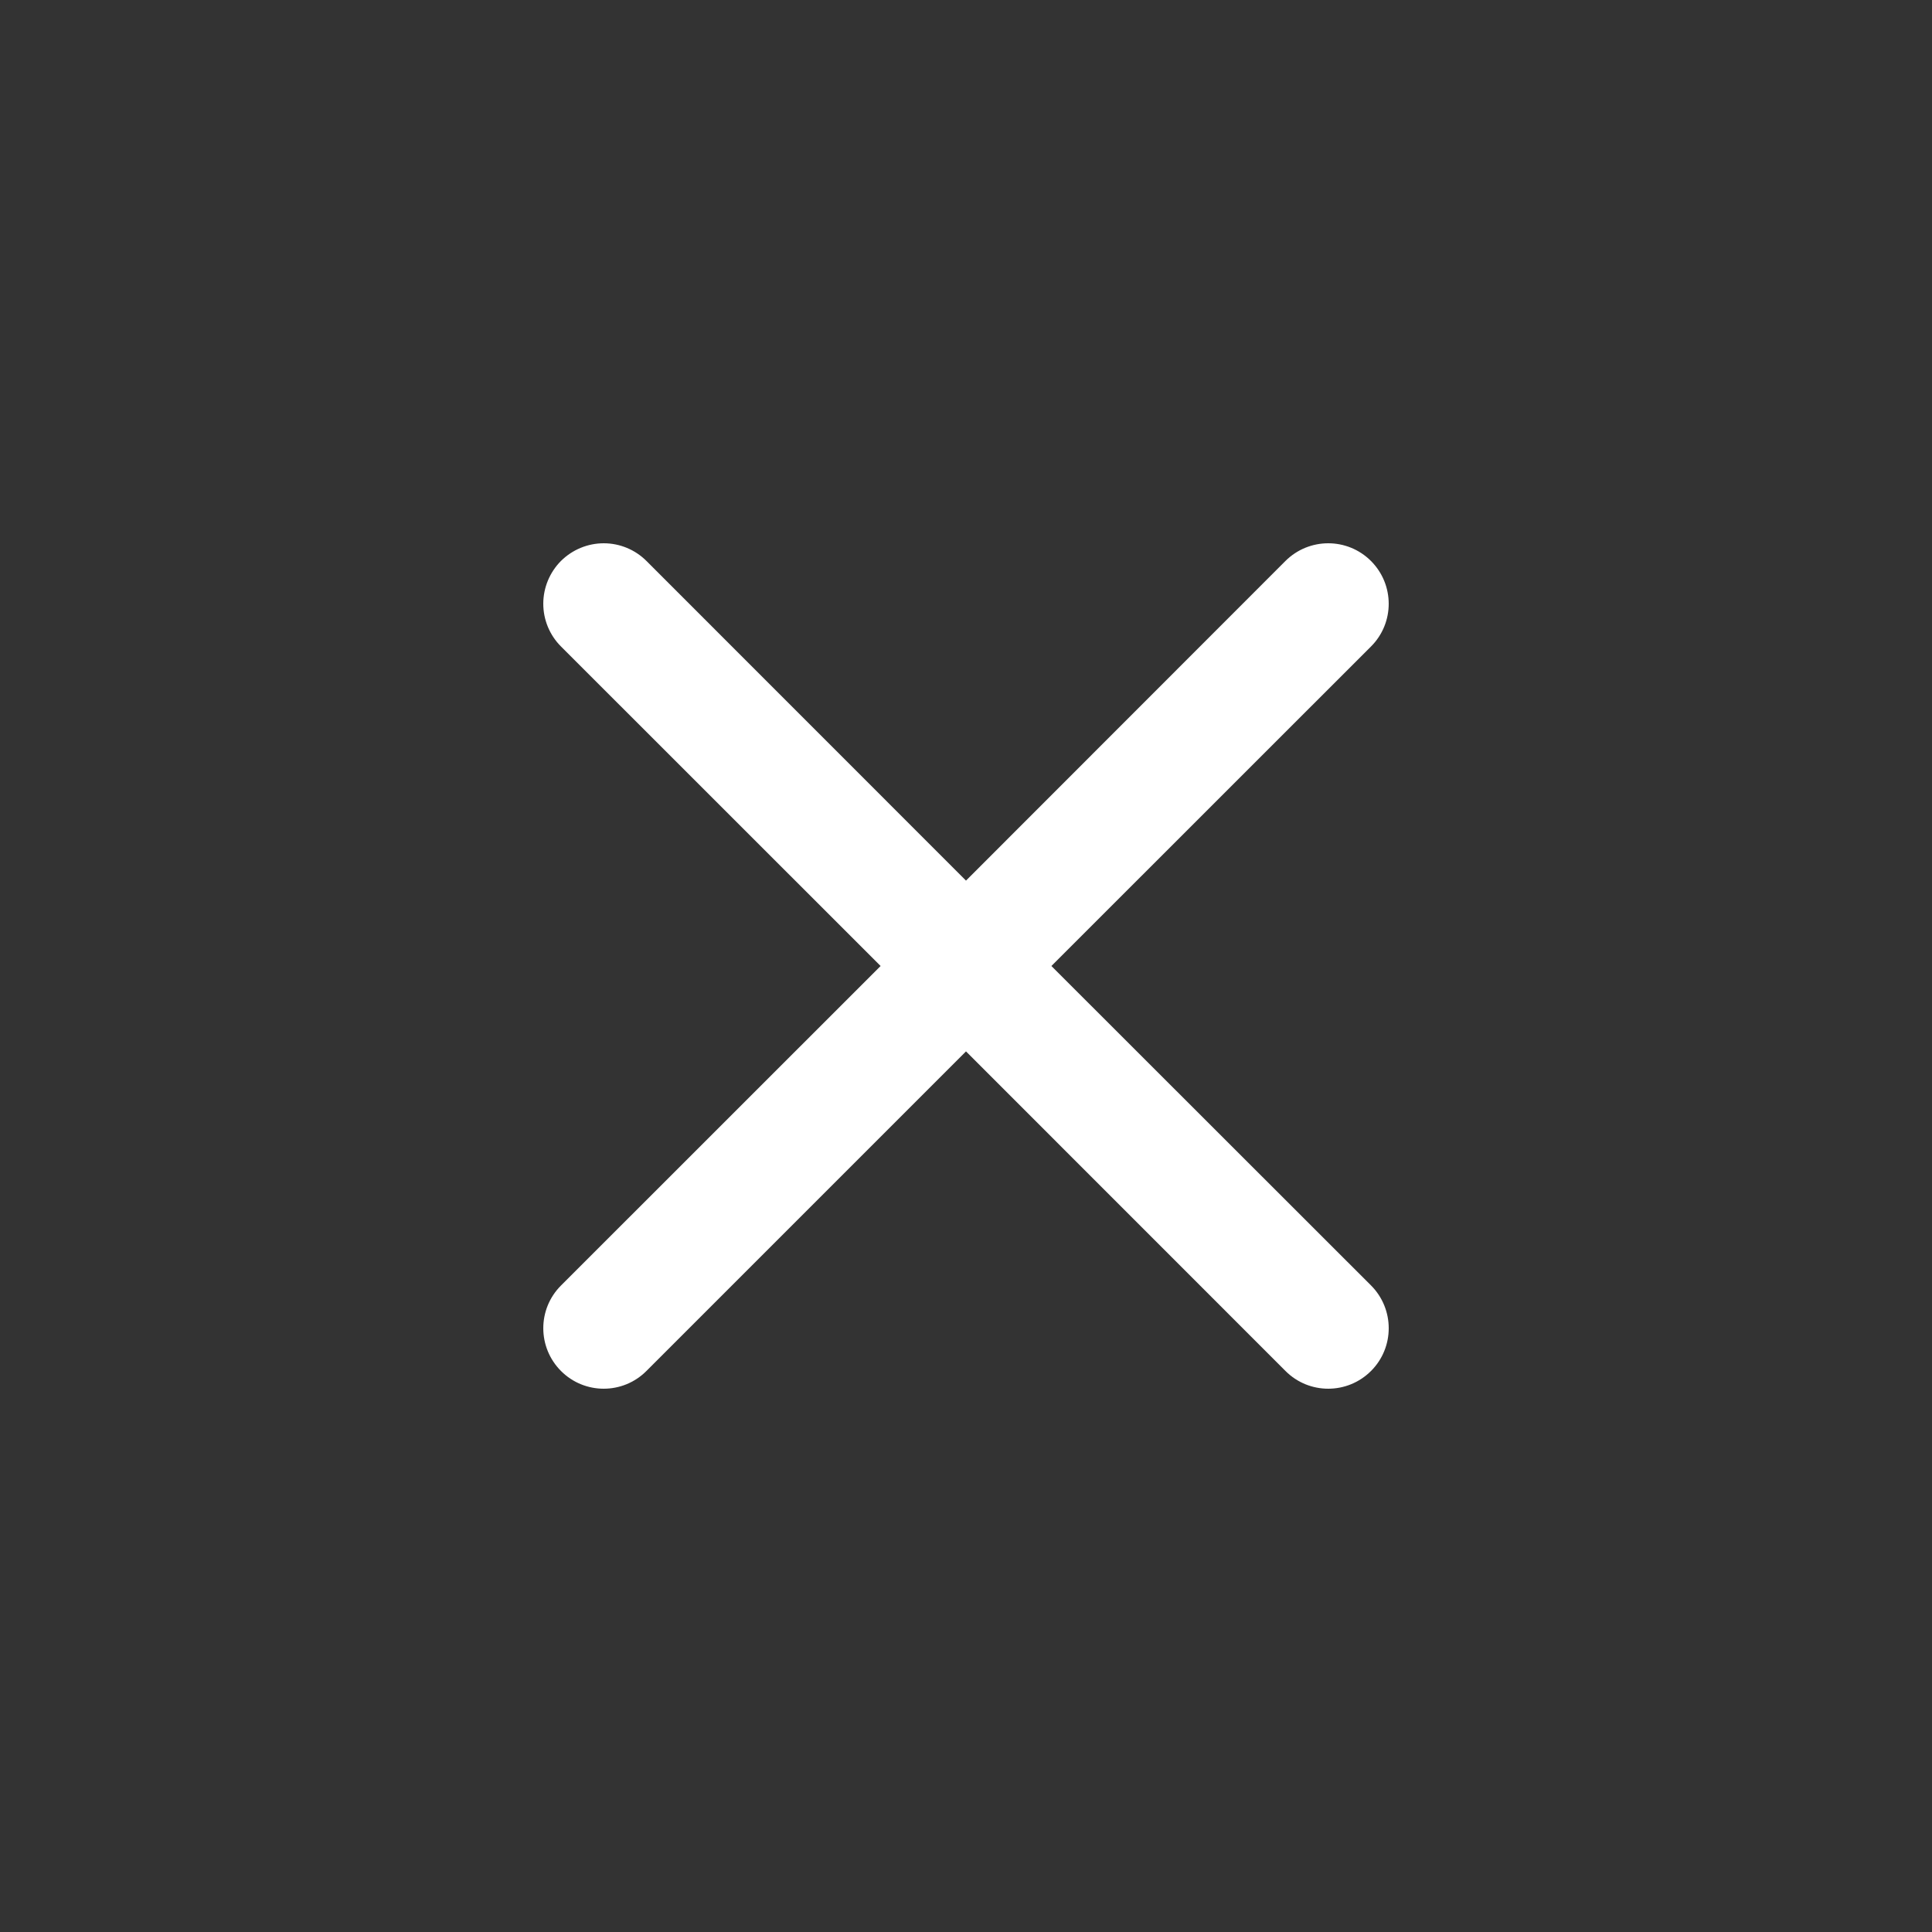 <?xml version="1.0" encoding="utf-8"?>
<svg width="20px" height="20px" viewBox="0 0 20 20" version="1.1" xmlns:xlink="http://www.w3.org/1999/xlink" xmlns="http://www.w3.org/2000/svg">
  <rect x="0" y="0" width="20" height="20" fill="#333333" stroke="none"/>
  <defs>
    <path d="M0 0L20 0L20 20L0 20L0 0Z" id="path_1" />
    <clipPath id="mask_1">
      <use xlink:href="#path_1" />
    </clipPath>
  </defs>
  <g id="x">
    <path d="M0 0L20 0L20 20L0 20L0 0Z" id="Background" fill="#FFFFFF" fill-opacity="0" fill-rule="evenodd" stroke="none" />
    <path d="M5.807 5.807C5.925 5.69 6.084 5.624 6.25 5.624C6.416 5.624 6.575 5.69 6.692 5.807L10 9.116L13.307 5.807C13.552 5.563 13.948 5.563 14.192 5.807C14.437 6.052 14.437 6.448 14.193 6.692L10.884 10L14.193 13.307C14.437 13.552 14.437 13.948 14.193 14.192C13.948 14.437 13.552 14.437 13.308 14.193L10 10.884L6.692 14.192C6.448 14.437 6.052 14.437 5.808 14.193C5.563 13.948 5.563 13.552 5.807 13.308L9.116 10L5.807 6.692C5.69 6.575 5.624 6.416 5.624 6.25C5.624 6.084 5.69 5.925 5.807 5.807L5.807 5.807Z" id="Shape" fill="#FFFFFF" stroke="none" />
  </g>
</svg>